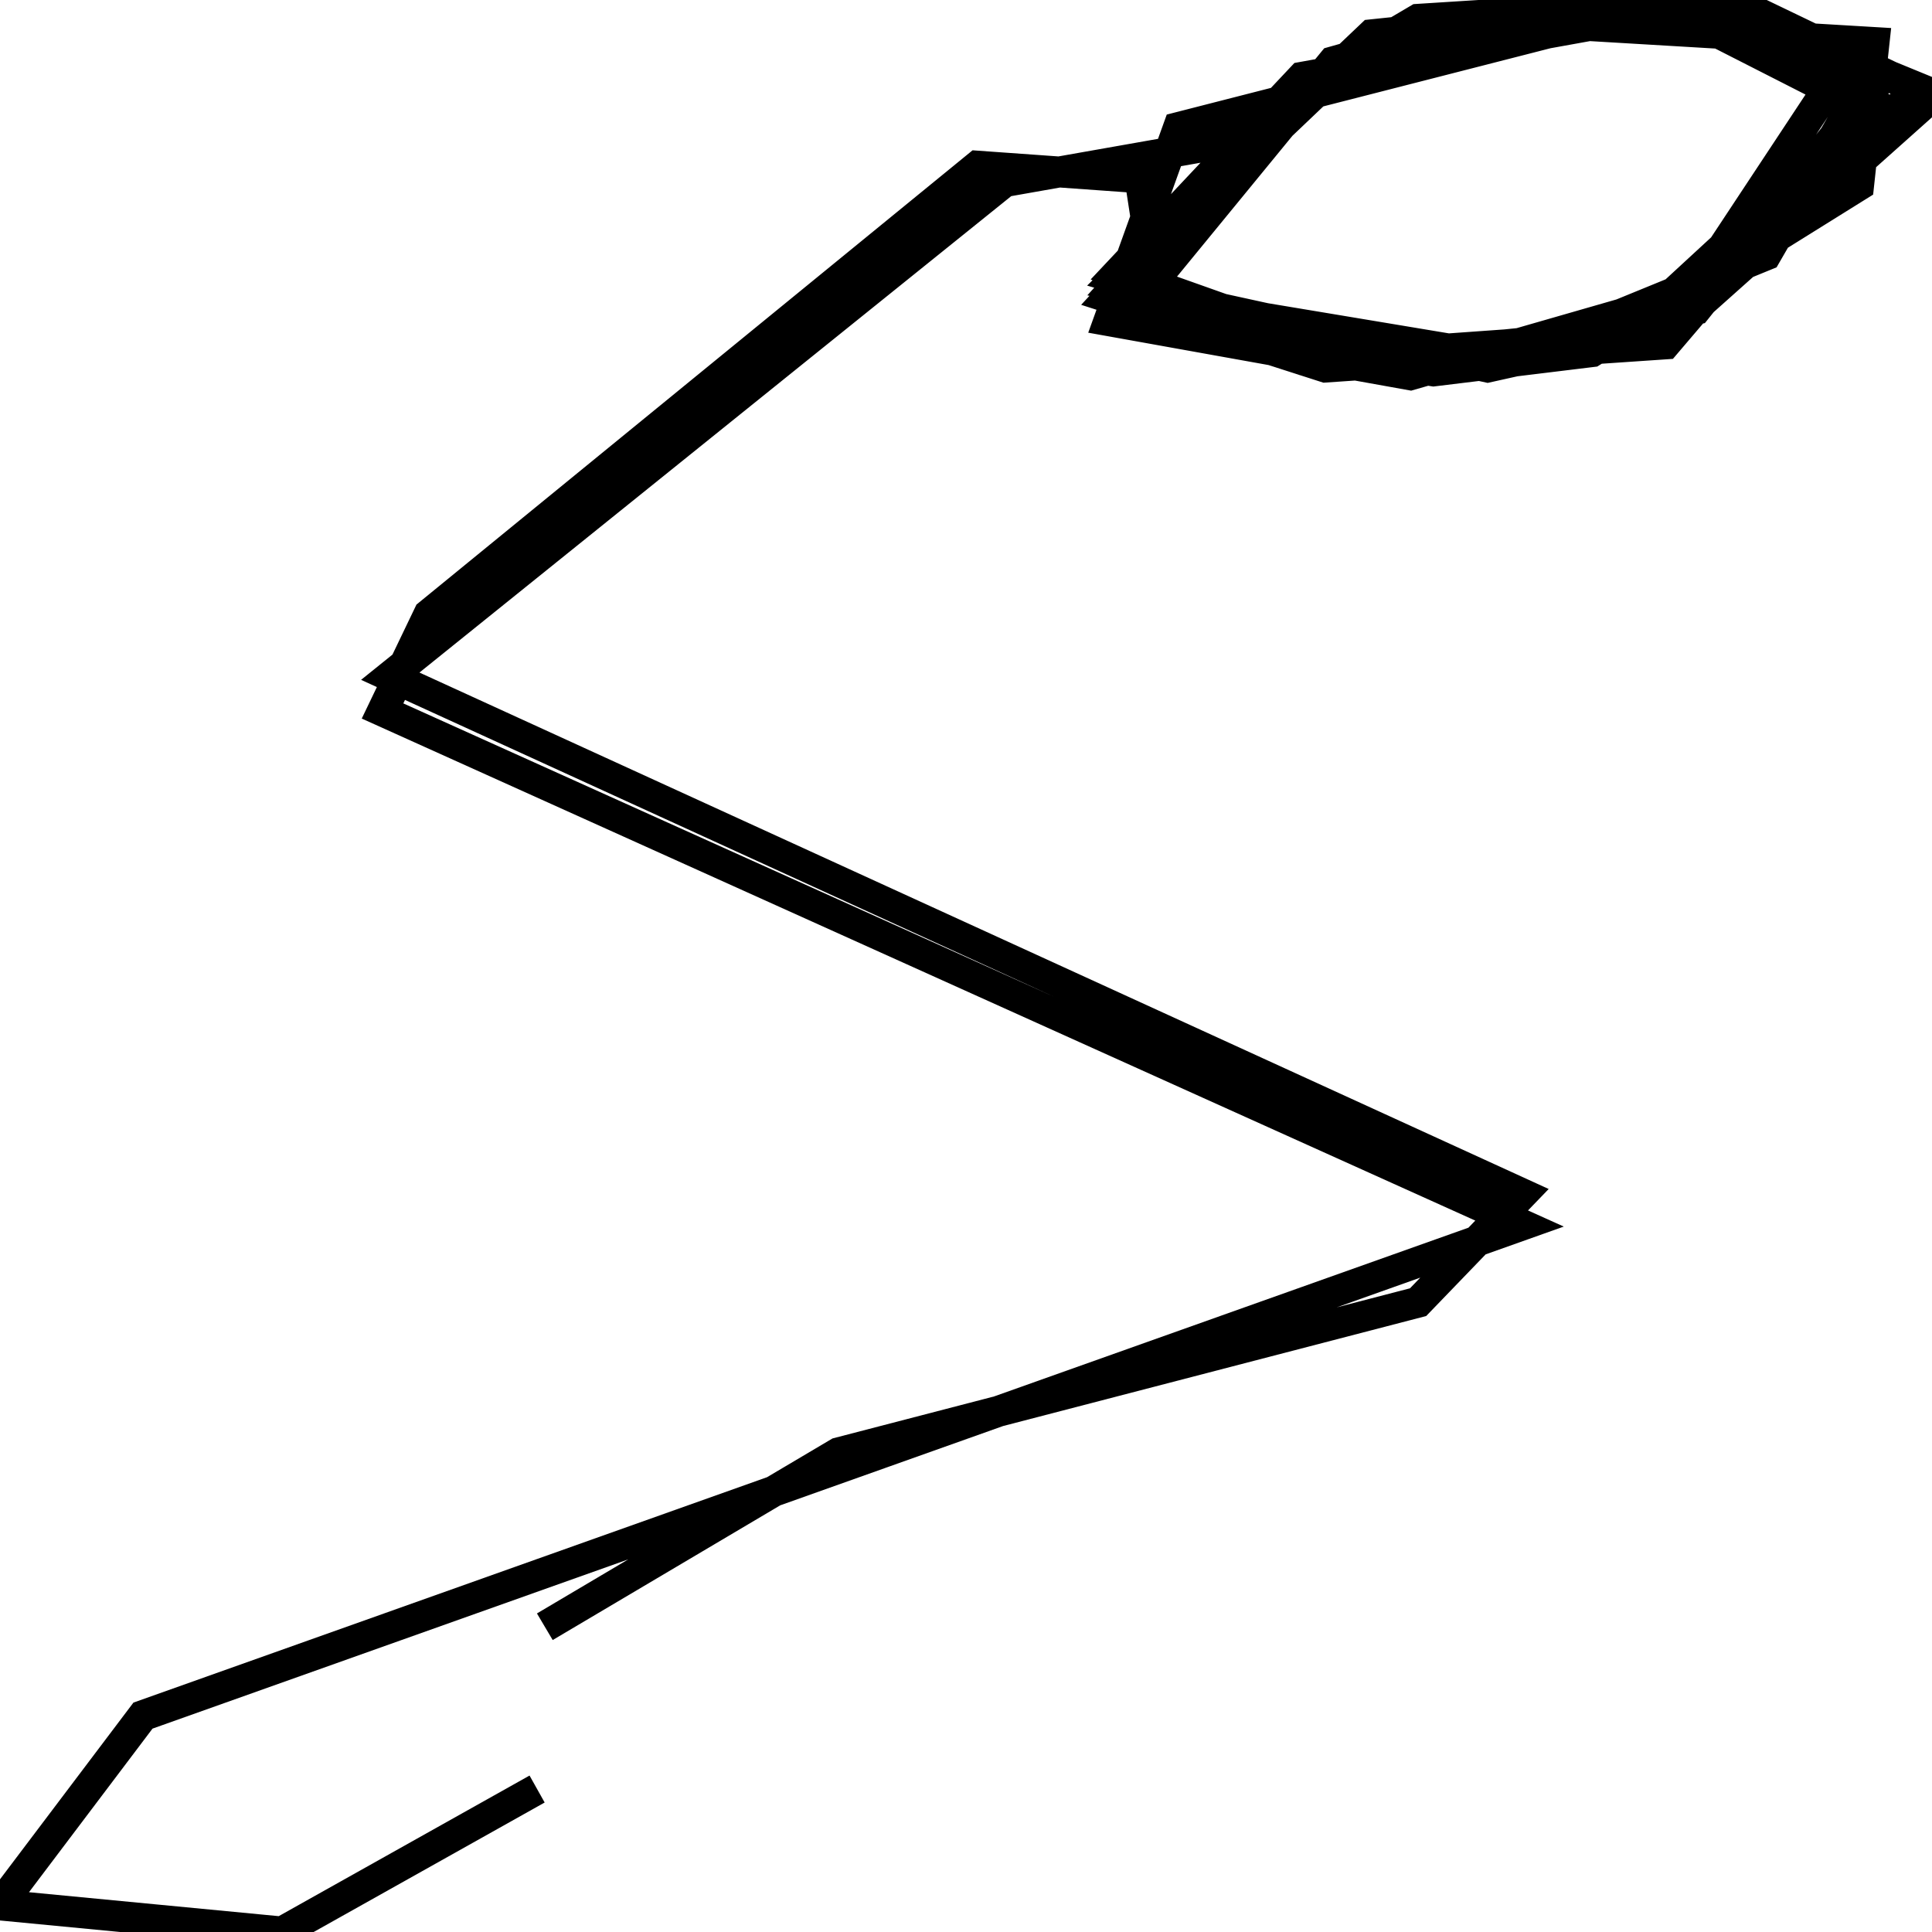 <svg xmlns="http://www.w3.org/2000/svg" viewBox="0 0 500 500"><path d="M139,463l-66,37l-73,-7l37,-49l357,-127l-295,-133l12,-25l142,-116l42,3l6,39l75,10l59,-12l65,-58l-52,-25l-111,20l-48,51l48,22l84,-6l64,-59l-50,-26l-82,10l-62,59l62,22l78,-8l54,-58l-54,-25l-86,15l-56,55l78,23l72,-15l48,-60l-57,-19l-93,20l-48,53l96,21l36,-8l76,-64l-56,-23l-86,9l-60,57l12,20l64,10l41,-5l69,-43l4,-37l-101,-6l-39,11l-50,61l96,16l66,-27l26,-45l-30,-16l-62,-3l-54,21l-50,54l56,18l88,-6l52,-61l-53,-27l-125,32l-18,50l78,14l73,-21l39,-59l-47,-16l-63,4l-56,33l-51,9l-159,128l293,134l-27,28l-150,39l-76,45" fill="none" stroke="currentColor" stroke-width="8"/></svg>